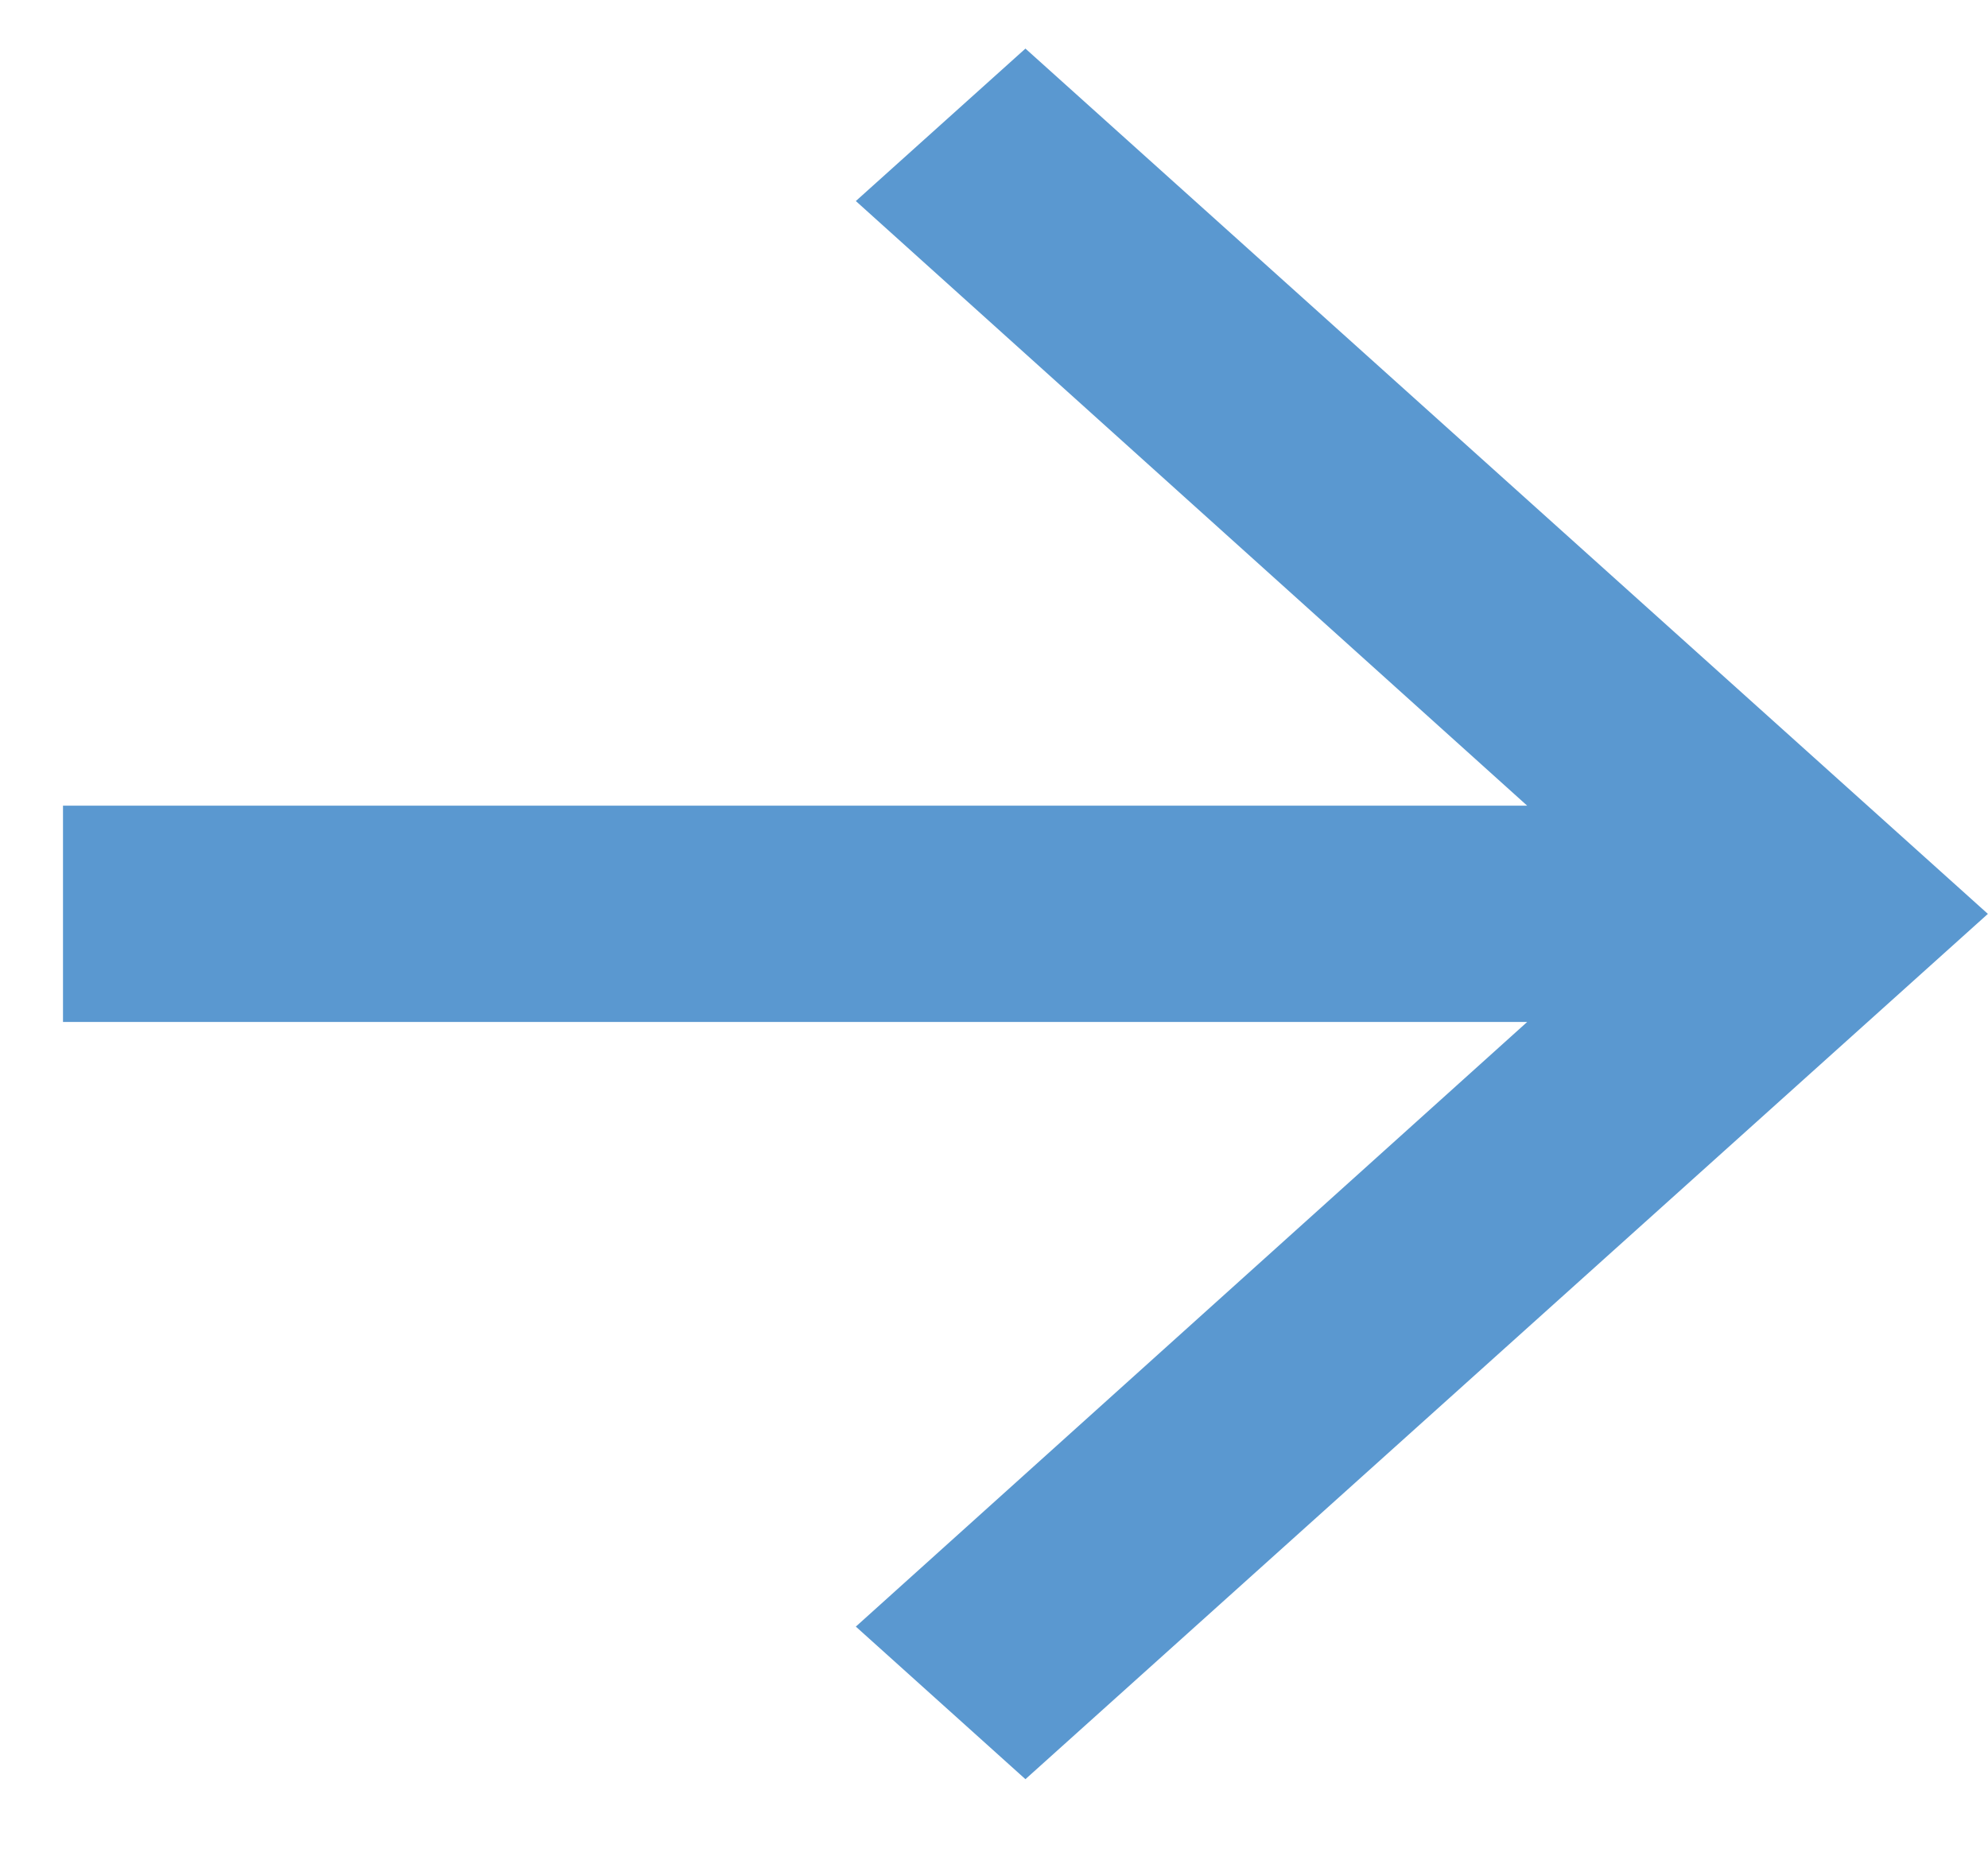 <svg width="16" height="15" viewBox="0 0 16 15" fill="none" xmlns="http://www.w3.org/2000/svg">
<path d="M8.253 0.391L6.888 1.618L12.291 6.484H0.507V8.225H12.291L6.888 13.091L8.253 14.319L15.999 7.355L8.253 0.391Z" fill="#5A98D0"/>
</svg>
